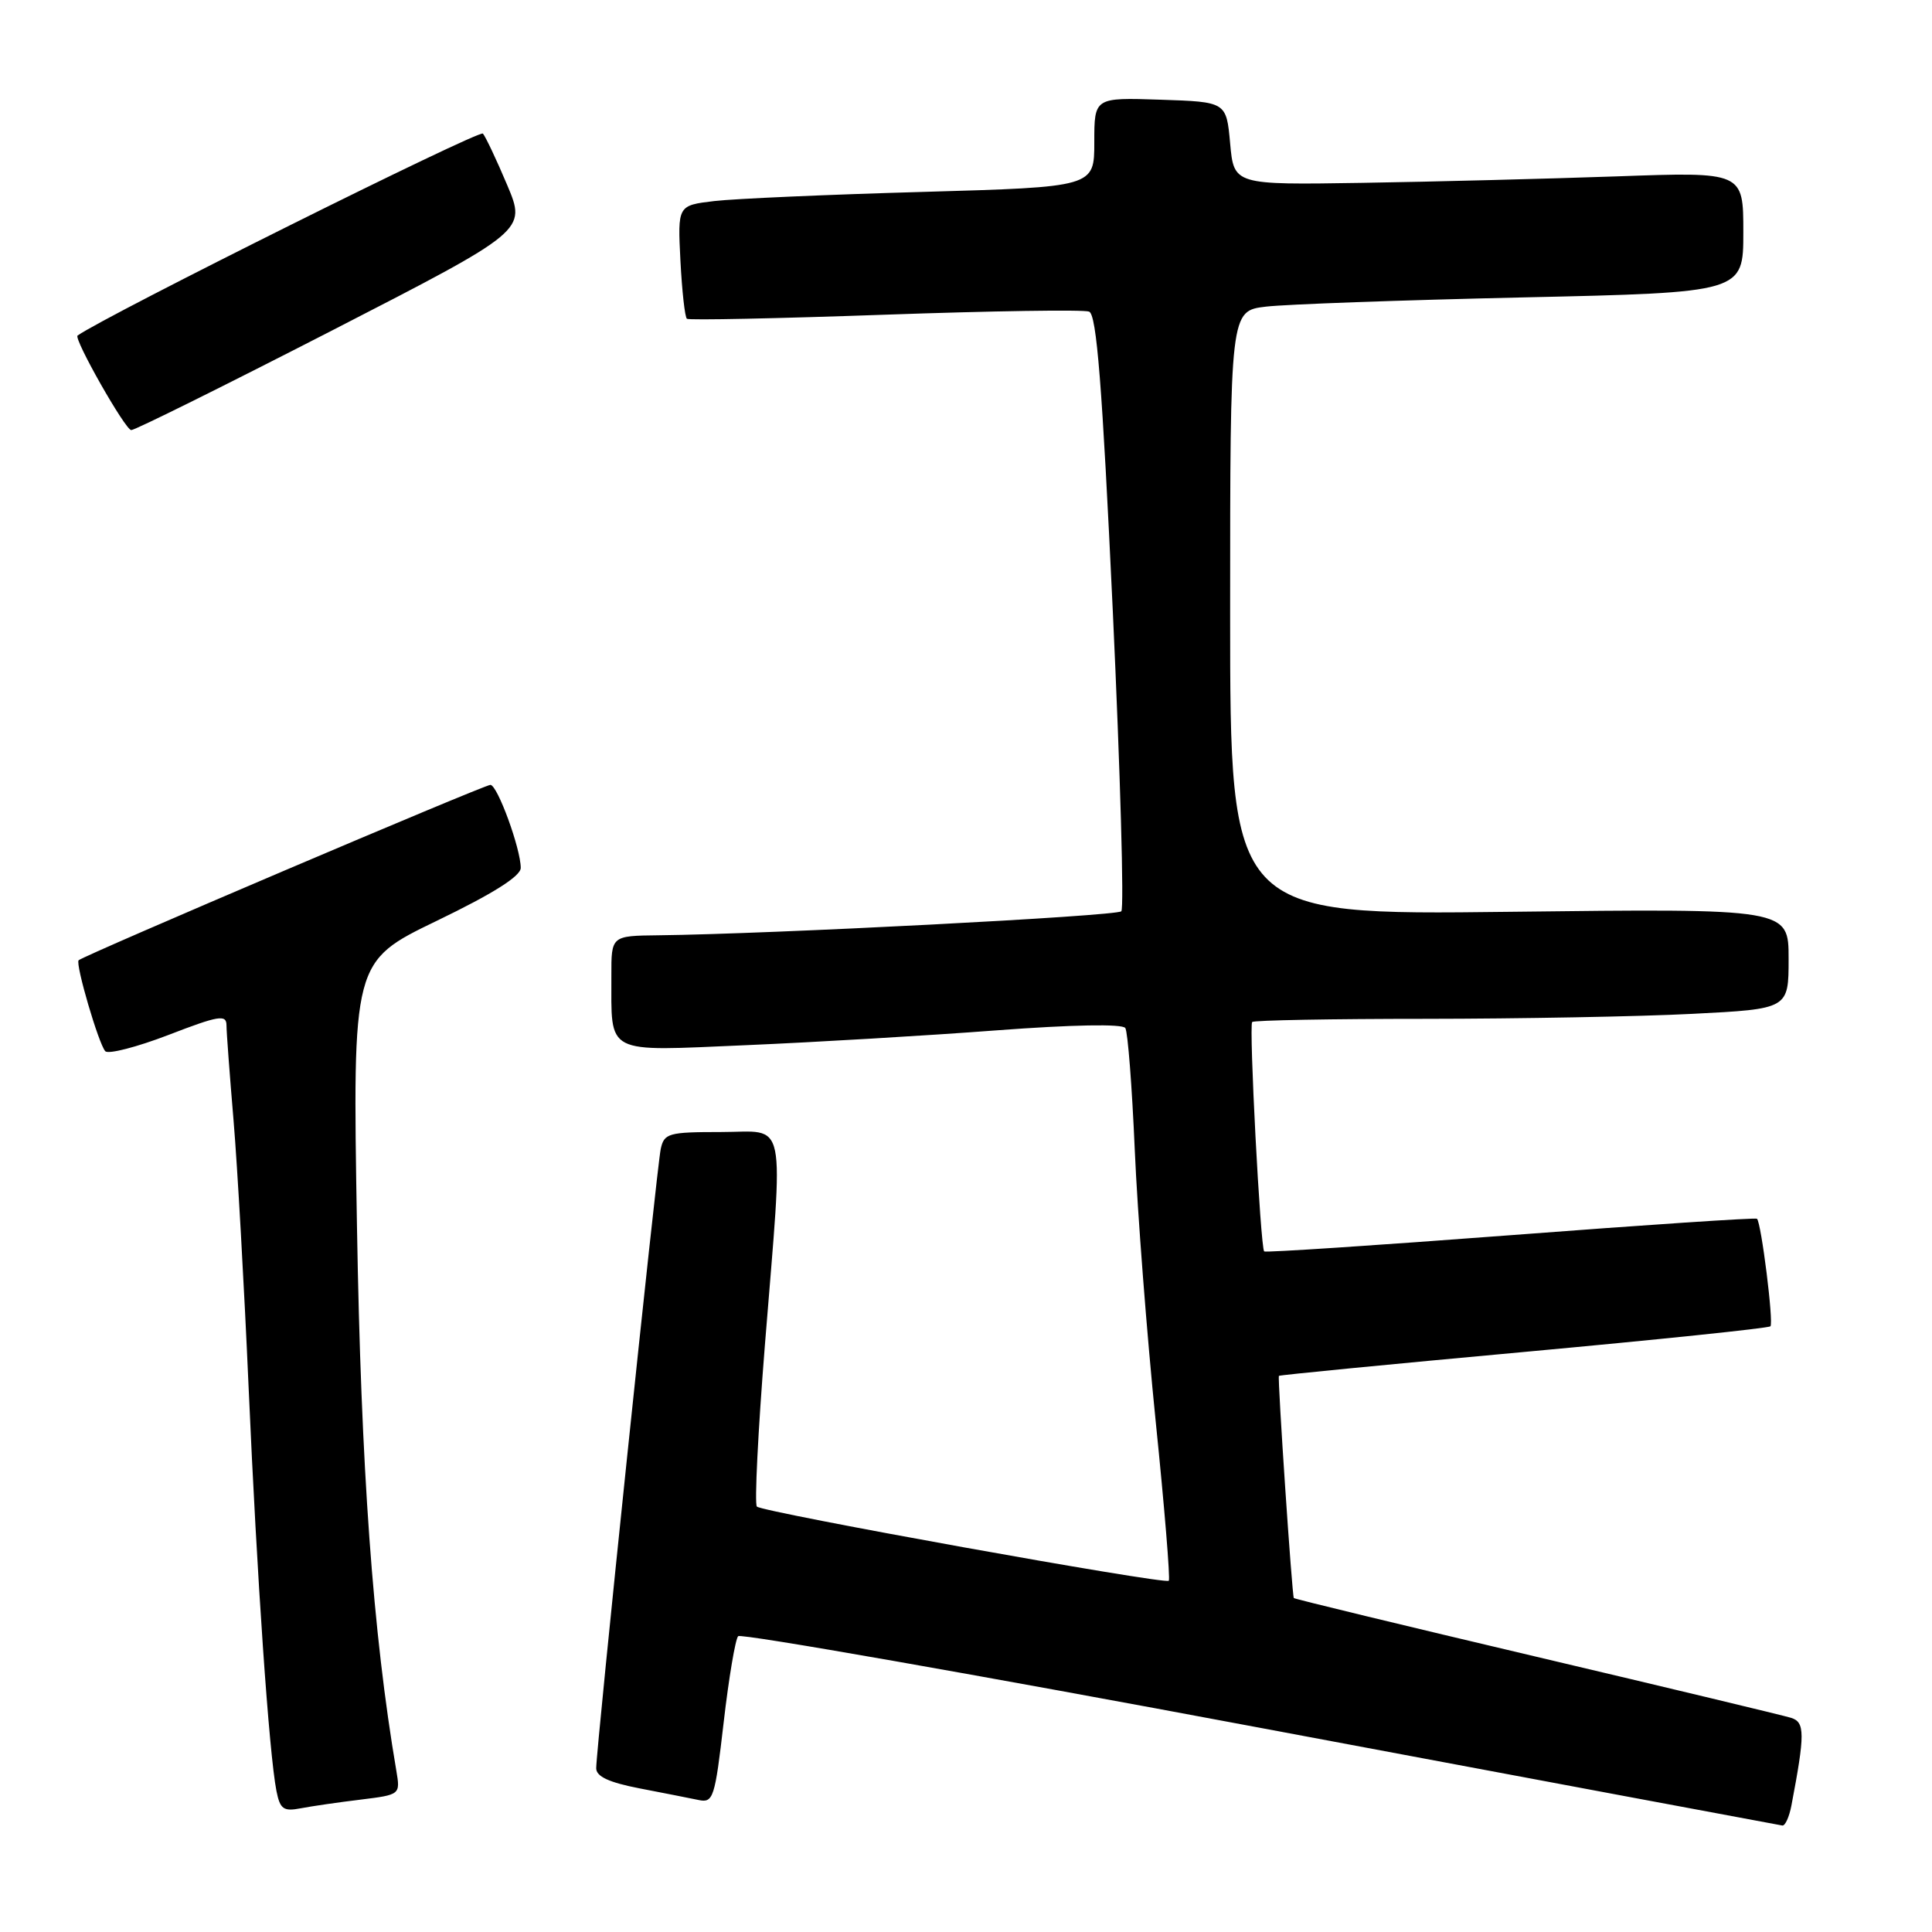 <?xml version="1.0" encoding="UTF-8" standalone="no"?>
<!DOCTYPE svg PUBLIC "-//W3C//DTD SVG 1.1//EN" "http://www.w3.org/Graphics/SVG/1.1/DTD/svg11.dtd" >
<svg xmlns="http://www.w3.org/2000/svg" xmlns:xlink="http://www.w3.org/1999/xlink" version="1.1" viewBox="0 0 256 256">
 <g >
 <path fill="currentColor"
d=" M 237.37 239.25 C 239.18 229.75 239.18 228.19 237.32 227.62 C 236.32 227.31 221.14 223.67 203.59 219.53 C 186.04 215.39 171.57 211.89 171.44 211.75 C 171.21 211.51 169.27 182.71 169.46 182.31 C 169.51 182.20 184.08 180.78 201.85 179.15 C 219.61 177.52 234.35 175.99 234.59 175.74 C 235.04 175.29 233.38 162.04 232.81 161.49 C 232.64 161.33 217.94 162.31 200.15 163.67 C 182.36 165.02 167.67 165.99 167.51 165.82 C 167.01 165.28 165.47 135.86 165.92 135.42 C 166.15 135.19 176.50 135.00 188.92 135.00 C 201.34 134.99 217.24 134.70 224.25 134.34 C 237.00 133.69 237.00 133.69 237.00 127.04 C 237.00 120.38 237.00 120.38 200.00 120.82 C 163.00 121.26 163.00 121.26 163.00 81.22 C 163.00 41.19 163.00 41.19 167.75 40.63 C 170.36 40.32 185.66 39.77 201.75 39.41 C 231.00 38.76 231.00 38.76 231.00 30.77 C 231.00 22.77 231.00 22.77 214.25 23.37 C 205.04 23.69 189.85 24.08 180.50 24.23 C 163.50 24.50 163.50 24.50 163.00 19.00 C 162.50 13.50 162.50 13.50 153.75 13.21 C 145.00 12.92 145.00 12.92 145.00 18.85 C 145.00 24.78 145.00 24.78 122.25 25.43 C 109.74 25.78 97.32 26.33 94.65 26.64 C 89.79 27.22 89.79 27.22 90.16 34.54 C 90.37 38.57 90.75 42.03 91.02 42.24 C 91.28 42.45 103.09 42.20 117.25 41.70 C 131.41 41.20 143.59 41.01 144.31 41.29 C 145.31 41.67 146.04 50.90 147.45 80.93 C 148.45 102.45 148.96 120.37 148.58 120.75 C 147.95 121.39 102.00 123.77 87.25 123.93 C 81.00 124.00 81.00 124.00 81.01 129.25 C 81.04 139.89 79.91 139.30 98.89 138.49 C 108.03 138.10 122.92 137.22 132.00 136.53 C 142.12 135.77 148.73 135.65 149.11 136.22 C 149.44 136.73 150.00 143.98 150.36 152.32 C 150.72 160.67 151.97 176.86 153.13 188.29 C 154.30 199.72 155.08 209.25 154.87 209.46 C 154.35 209.98 101.05 200.38 100.29 199.63 C 99.96 199.30 100.44 189.68 101.35 178.26 C 103.84 147.25 104.40 150.00 95.52 150.00 C 88.57 150.00 88.00 150.16 87.55 152.25 C 87.03 154.66 79.00 231.69 79.00 234.30 C 79.00 235.40 80.69 236.18 84.75 236.97 C 87.91 237.58 91.43 238.27 92.57 238.51 C 94.51 238.92 94.73 238.25 95.89 228.22 C 96.57 222.33 97.44 217.19 97.81 216.80 C 98.19 216.42 129.32 221.88 167.00 228.95 C 204.68 236.01 235.80 241.84 236.17 241.89 C 236.54 241.95 237.08 240.76 237.37 239.25 Z  M 47.78 238.46 C 53.04 237.81 53.05 237.80 52.52 234.65 C 49.40 216.34 47.84 194.64 47.30 162.45 C 46.71 127.41 46.71 127.41 57.86 122.02 C 65.34 118.41 69.00 116.10 69.00 115.00 C 69.00 112.45 65.91 104.00 64.98 104.00 C 64.14 104.00 11.04 126.62 10.42 127.24 C 9.96 127.71 13.07 138.33 13.95 139.29 C 14.35 139.72 18.12 138.75 22.34 137.13 C 28.97 134.57 30.00 134.40 30.01 135.84 C 30.01 136.75 30.44 142.45 30.95 148.50 C 31.46 154.55 32.36 170.53 32.95 184.00 C 34.05 209.09 35.65 232.31 36.63 237.31 C 37.11 239.72 37.56 240.05 39.84 239.61 C 41.30 239.33 44.87 238.81 47.78 238.46 Z  M 44.02 43.78 C 69.75 30.56 69.75 30.56 67.21 24.53 C 65.81 21.21 64.36 18.14 63.99 17.70 C 63.52 17.15 14.08 41.78 10.28 44.46 C 9.72 44.85 16.60 56.98 17.39 56.99 C 17.88 57.00 29.86 51.05 44.02 43.78 Z "/>
</g>
</svg>